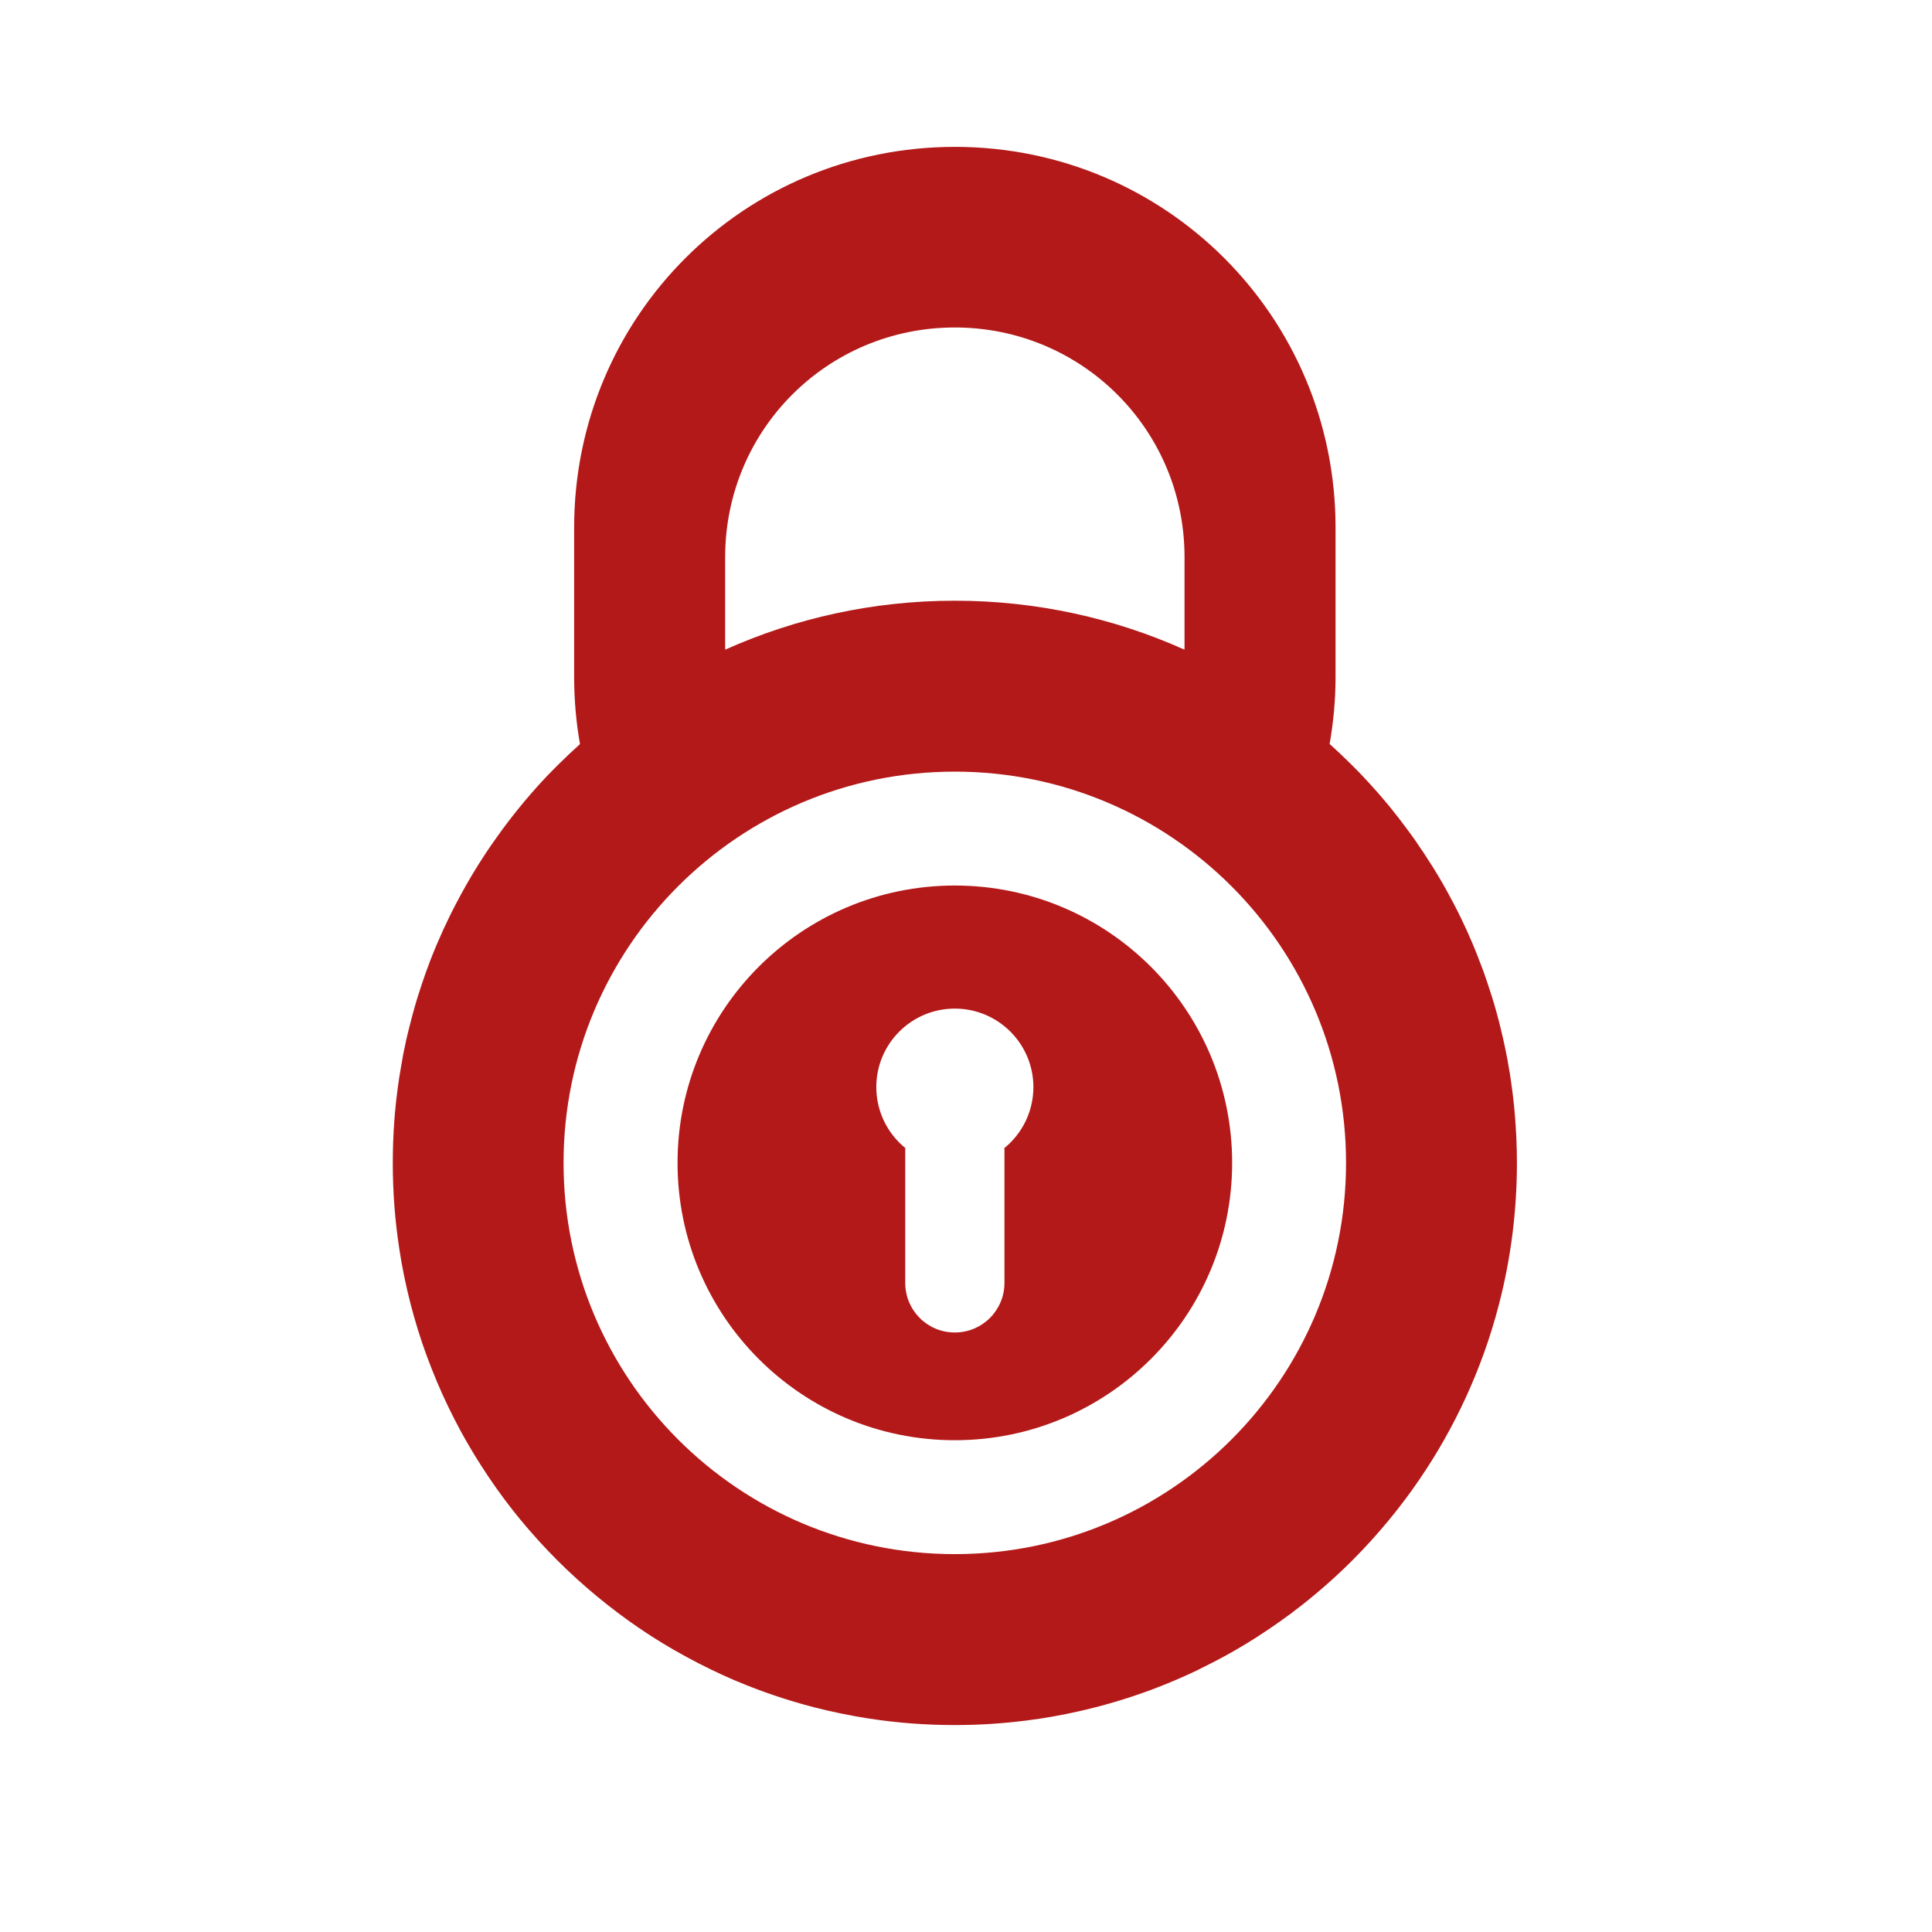 <?xml version="1.0" encoding="UTF-8" standalone="no"?>
<svg
   xmlns:dc="http://purl.org/dc/elements/1.1/"
   xmlns:cc="http://creativecommons.org/ns#"
   xmlns:rdf="http://www.w3.org/1999/02/22-rdf-syntax-ns#"
   xmlns:svg="http://www.w3.org/2000/svg"
   xmlns="http://www.w3.org/2000/svg"
   xmlns:sodipodi="http://sodipodi.sourceforge.net/DTD/sodipodi-0.dtd"
   xmlns:inkscape="http://www.inkscape.org/namespaces/inkscape"
   height="512"
   viewBox="0 0 512 512"
   width="512"
   version="1.1"
   id="svg2"
   inkscape:version="0.91 r13725"
   sodipodi:docname="preferences-system-privacy.svg">
  <defs
     id="defs14" />
  <sodipodi:namedview
     pagecolor="#ffffff"
     bordercolor="#666666"
     borderopacity="1"
     objecttolerance="10"
     gridtolerance="10"
     guidetolerance="10"
     inkscape:pageopacity="0"
     inkscape:pageshadow="2"
     inkscape:window-width="1920"
     inkscape:window-height="1020"
     id="namedview12"
     showgrid="false"
     inkscape:zoom="1.3250594"
     inkscape:cx="358.36749"
     inkscape:cy="360.24243"
     inkscape:window-x="0"
     inkscape:window-y="0"
     inkscape:window-maximized="1"
     inkscape:current-layer="svg2" />
  <path
     inkscape:connector-curvature="0"
     style="fill:#B41919"
     d="m 253.037,38.924 c -55.899,0 -100.883,44.979 -100.883,100.883 l 0,39.54 c 0,6.085 0.523,12.041 1.545,17.824 0.002,0.009 -0.002,0.02 0,0.028 -0.957,0.857 -1.898,1.722 -2.832,2.604 -0.931,0.878 -1.839,1.76 -2.747,2.661 -0.899,0.893 -1.813,1.803 -2.689,2.718 -0.074,0.077 -0.155,0.151 -0.229,0.229 -4.336,4.548 -8.364,9.378 -12.102,14.448 -0.76,1.029 -1.498,2.069 -2.232,3.118 -0.715,1.023 -1.428,2.048 -2.117,3.09 -0.069,0.103 -0.132,0.211 -0.2,0.314 -0.599,0.91 -1.195,1.823 -1.774,2.747 -0.077,0.123 -0.151,0.249 -0.229,0.372 -2.012,3.227 -3.899,6.541 -5.664,9.928 -0.593,1.137 -1.184,2.279 -1.745,3.433 -1.138,2.329 -2.214,4.671 -3.233,7.069 -0.23,0.542 -0.463,1.087 -0.687,1.631 -0.27,0.655 -0.54,1.314 -0.801,1.974 -0.002,0.008 0.004,0.02 0,0.028 -0.121,0.305 -0.253,0.61 -0.372,0.916 -0.817,2.112 -1.567,4.251 -2.289,6.409 -0.342,1.025 -0.68,2.056 -1.001,3.09 -0.175,0.563 -0.347,1.123 -0.515,1.688 -0.268,0.901 -0.522,1.81 -0.772,2.718 -0.352,1.273 -0.682,2.547 -1.001,3.834 -0.304,1.227 -0.613,2.452 -0.887,3.69 -0.025,0.113 -0.033,0.23 -0.057,0.343 -0.258,1.184 -0.515,2.356 -0.744,3.552 -0.023,0.123 -0.034,0.249 -0.057,0.372 -0.219,1.151 -0.409,2.302 -0.601,3.462 -0.03,0.182 -0.056,0.362 -0.086,0.544 -0.071,0.44 -0.162,0.876 -0.229,1.316 -0.121,0.789 -0.236,1.583 -0.343,2.375 -0.333,2.444 -0.617,4.901 -0.83,7.382 -0.033,0.381 -0.056,0.763 -0.086,1.144 -0.008,0.105 -0.021,0.209 -0.028,0.314 -0.288,3.783 -0.429,7.616 -0.429,11.473 0,3.857 0.142,7.69 0.429,11.473 0.287,3.783 0.722,7.516 1.287,11.215 0.189,1.233 0.382,2.468 0.6,3.69 0.437,2.445 0.933,4.865 1.488,7.267 0.554,2.403 1.162,4.767 1.831,7.124 0.669,2.356 1.394,4.701 2.175,7.01 0.781,2.307 1.628,4.582 2.518,6.838 0.444,1.128 0.903,2.262 1.374,3.376 0.942,2.227 1.929,4.41 2.975,6.581 1.046,2.171 2.144,4.327 3.29,6.438 1.72,3.166 3.555,6.248 5.493,9.27 2.582,4.03 5.349,7.95 8.297,11.701 1.139,1.45 2.299,2.857 3.491,4.263 0.35,0.414 0.705,0.821 1.059,1.231 6.246,7.214 13.177,13.811 20.685,19.712 1.876,1.475 3.776,2.907 5.722,4.292 2.92,2.077 5.908,4.056 8.984,5.92 1.023,0.622 2.05,1.233 3.09,1.831 0.008,0.004 0.021,-0.004 0.028,0 2.073,1.191 4.19,2.34 6.323,3.433 2.14,1.097 4.295,2.152 6.494,3.147 0.008,0.004 0.021,-0.004 0.028,0 1.091,0.494 2.184,0.992 3.29,1.459 0.008,0.004 0.021,-0.004 0.028,0 6.675,2.823 13.612,5.174 20.743,7.01 2.38,0.612 4.786,1.163 7.21,1.66 2.424,0.496 4.859,0.939 7.324,1.316 3.698,0.565 7.433,1 11.215,1.287 0.009,0.001 0.019,-0.001 0.028,0 3.773,0.286 7.597,0.429 11.445,0.429 6.427,0 12.755,-0.411 18.969,-1.202 1.243,-0.158 2.486,-0.327 3.72,-0.515 2.271,-0.347 4.515,-0.753 6.752,-1.202 0.411,-0.082 0.821,-0.171 1.23,-0.258 1.968,-0.413 3.926,-0.856 5.861,-1.345 6.189,-1.561 12.228,-3.499 18.082,-5.808 3.37,-1.329 6.711,-2.786 9.957,-4.349 0.012,-0.006 0.016,-0.023 0.028,-0.028 0.539,-0.259 1.067,-0.536 1.602,-0.801 0.908,-0.451 1.82,-0.904 2.718,-1.374 1.761,-0.92 3.517,-1.873 5.235,-2.861 2.068,-1.19 4.118,-2.435 6.123,-3.72 0.011,-0.008 0.018,-0.021 0.028,-0.028 2.003,-1.285 3.986,-2.628 5.92,-4.006 0.962,-0.685 1.944,-1.382 2.89,-2.089 0.011,-0.008 0.018,-0.021 0.028,-0.028 0.955,-0.715 1.894,-1.437 2.832,-2.175 4.689,-3.686 9.149,-7.632 13.361,-11.84 3.37,-3.37 6.577,-6.907 9.614,-10.585 1.518,-1.839 3.004,-3.724 4.435,-5.636 10.01,-13.383 17.81,-28.506 22.889,-44.838 0.726,-2.333 1.39,-4.687 2.002,-7.069 3.062,-11.899 4.689,-24.367 4.689,-37.222 0,-2.149 -0.053,-4.282 -0.143,-6.409 -0.018,-0.42 -0.036,-0.841 -0.057,-1.259 -0.03,-0.601 -0.076,-1.203 -0.115,-1.803 -0.047,-0.746 -0.086,-1.489 -0.143,-2.232 -0.069,-0.89 -0.144,-1.776 -0.229,-2.661 -0.027,-0.286 -0.056,-0.573 -0.086,-0.858 -0.087,-0.85 -0.185,-1.7 -0.286,-2.546 -0.048,-0.401 -0.093,-0.802 -0.143,-1.202 -0.105,-0.831 -0.224,-1.662 -0.343,-2.489 -0.123,-0.848 -0.236,-1.703 -0.372,-2.546 -0.029,-0.183 -0.084,-0.361 -0.115,-0.544 -0.158,-0.957 -0.309,-1.911 -0.486,-2.861 -0.163,-0.874 -0.338,-1.735 -0.515,-2.604 -0.199,-0.974 -0.411,-1.952 -0.629,-2.919 -0.207,-0.92 -0.434,-1.832 -0.658,-2.747 -0.04,-0.162 -0.074,-0.325 -0.115,-0.486 -0.088,-0.352 -0.168,-0.708 -0.258,-1.059 -0.222,-0.864 -0.449,-1.717 -0.687,-2.575 -0.251,-0.908 -0.504,-1.816 -0.772,-2.718 -0.173,-0.583 -0.363,-1.165 -0.544,-1.745 -0.009,-0.029 -0.02,-0.057 -0.029,-0.086 -0.358,-1.148 -0.731,-2.298 -1.116,-3.433 -0.367,-1.084 -0.724,-2.159 -1.116,-3.233 -0.026,-0.068 -0.06,-0.132 -0.086,-0.2 -0.137,-0.375 -0.29,-0.742 -0.429,-1.116 -0.292,-0.776 -0.583,-1.547 -0.887,-2.318 -0.441,-1.116 -0.878,-2.245 -1.345,-3.348 -0.469,-1.109 -0.964,-2.225 -1.459,-3.319 -0.077,-0.172 -0.15,-0.343 -0.229,-0.515 -0.422,-0.924 -0.848,-1.833 -1.287,-2.747 -0.681,-1.413 -1.394,-2.818 -2.117,-4.206 -0.15,-0.287 -0.306,-0.572 -0.458,-0.858 -0.431,-0.814 -0.871,-1.627 -1.316,-2.432 -0.02,-0.037 -0.036,-0.077 -0.057,-0.115 -0.367,-0.661 -0.739,-1.319 -1.116,-1.974 -0.265,-0.461 -0.532,-0.917 -0.801,-1.374 -0.34,-0.576 -0.683,-1.146 -1.03,-1.716 -0.322,-0.53 -0.645,-1.048 -0.973,-1.573 -0.061,-0.099 -0.138,-0.188 -0.2,-0.286 -0.621,-0.989 -1.244,-1.973 -1.888,-2.947 -0.559,-0.845 -1.141,-1.685 -1.716,-2.518 -0.149,-0.215 -0.28,-0.444 -0.429,-0.658 -0.234,-0.335 -0.478,-0.668 -0.715,-1.001 -0.509,-0.715 -1.023,-1.411 -1.545,-2.117 -1.452,-1.968 -2.946,-3.915 -4.492,-5.808 -0.068,-0.084 -0.131,-0.173 -0.2,-0.258 -0.094,-0.115 -0.192,-0.229 -0.286,-0.343 -0.72,-0.873 -1.463,-1.748 -2.203,-2.604 -0.04,-0.046 -0.075,-0.097 -0.115,-0.143 -0.798,-0.921 -1.612,-1.817 -2.432,-2.718 -0.21,-0.23 -0.418,-0.458 -0.629,-0.687 -0.655,-0.712 -1.305,-1.418 -1.974,-2.117 -0.285,-0.298 -0.571,-0.592 -0.858,-0.887 -0.601,-0.618 -1.219,-1.224 -1.831,-1.831 -0.907,-0.9 -1.817,-1.784 -2.747,-2.661 -0.66,-0.622 -1.33,-1.25 -2.002,-1.859 -0.275,-0.251 -0.552,-0.496 -0.83,-0.744 1.022,-5.783 1.573,-11.734 1.573,-17.824 l 0,-39.54 c 0,-55.899 -45.014,-100.883 -100.906,-100.883 m 0,47.866 c 33.724,0 60.884,27.126 60.884,60.854 l 0,23.861 c 0,0.22 -0.026,0.438 -0.028,0.658 -18.579,-8.325 -39.178,-12.965 -60.854,-12.965 -21.677,0 -42.247,4.636 -60.826,12.965 -0.002,-0.22 -0.028,-0.437 -0.028,-0.658 l 0,-23.861 c 0,-33.724 27.126,-60.854 60.854,-60.854 m 0,117.704 c 57.265,0 103.684,46.419 103.684,103.684 0,57.265 -46.419,103.684 -103.684,103.684 -57.265,0 -103.684,-46.419 -103.684,-103.684 0,-57.265 46.419,-103.684 103.684,-103.684 m 0,30.184 c -40.589,0 -73.476,32.916 -73.476,73.5 0,40.589 32.881,73.5 73.476,73.5 40.589,0 73.5,-32.916 73.5,-73.5 0,-40.589 -32.916,-73.5 -73.5,-73.5 m 0,32.616 c 11.488,0 20.828,9.311 20.828,20.8 0,6.514 -3.008,12.351 -7.696,16.165 0.006,0.154 0.028,0.302 0.028,0.458 l 0,35.249 c 0,7.29 -5.873,13.161 -13.161,13.161 -7.29,0 -13.133,-5.873 -13.133,-13.161 l 0,-35.249 c 0,-0.155 0.02,-0.304 0.028,-0.458 -4.688,-3.814 -7.696,-9.65 -7.696,-16.165 0,-11.488 9.311,-20.8 20.8,-20.8"
     id="path6" />
</svg>
